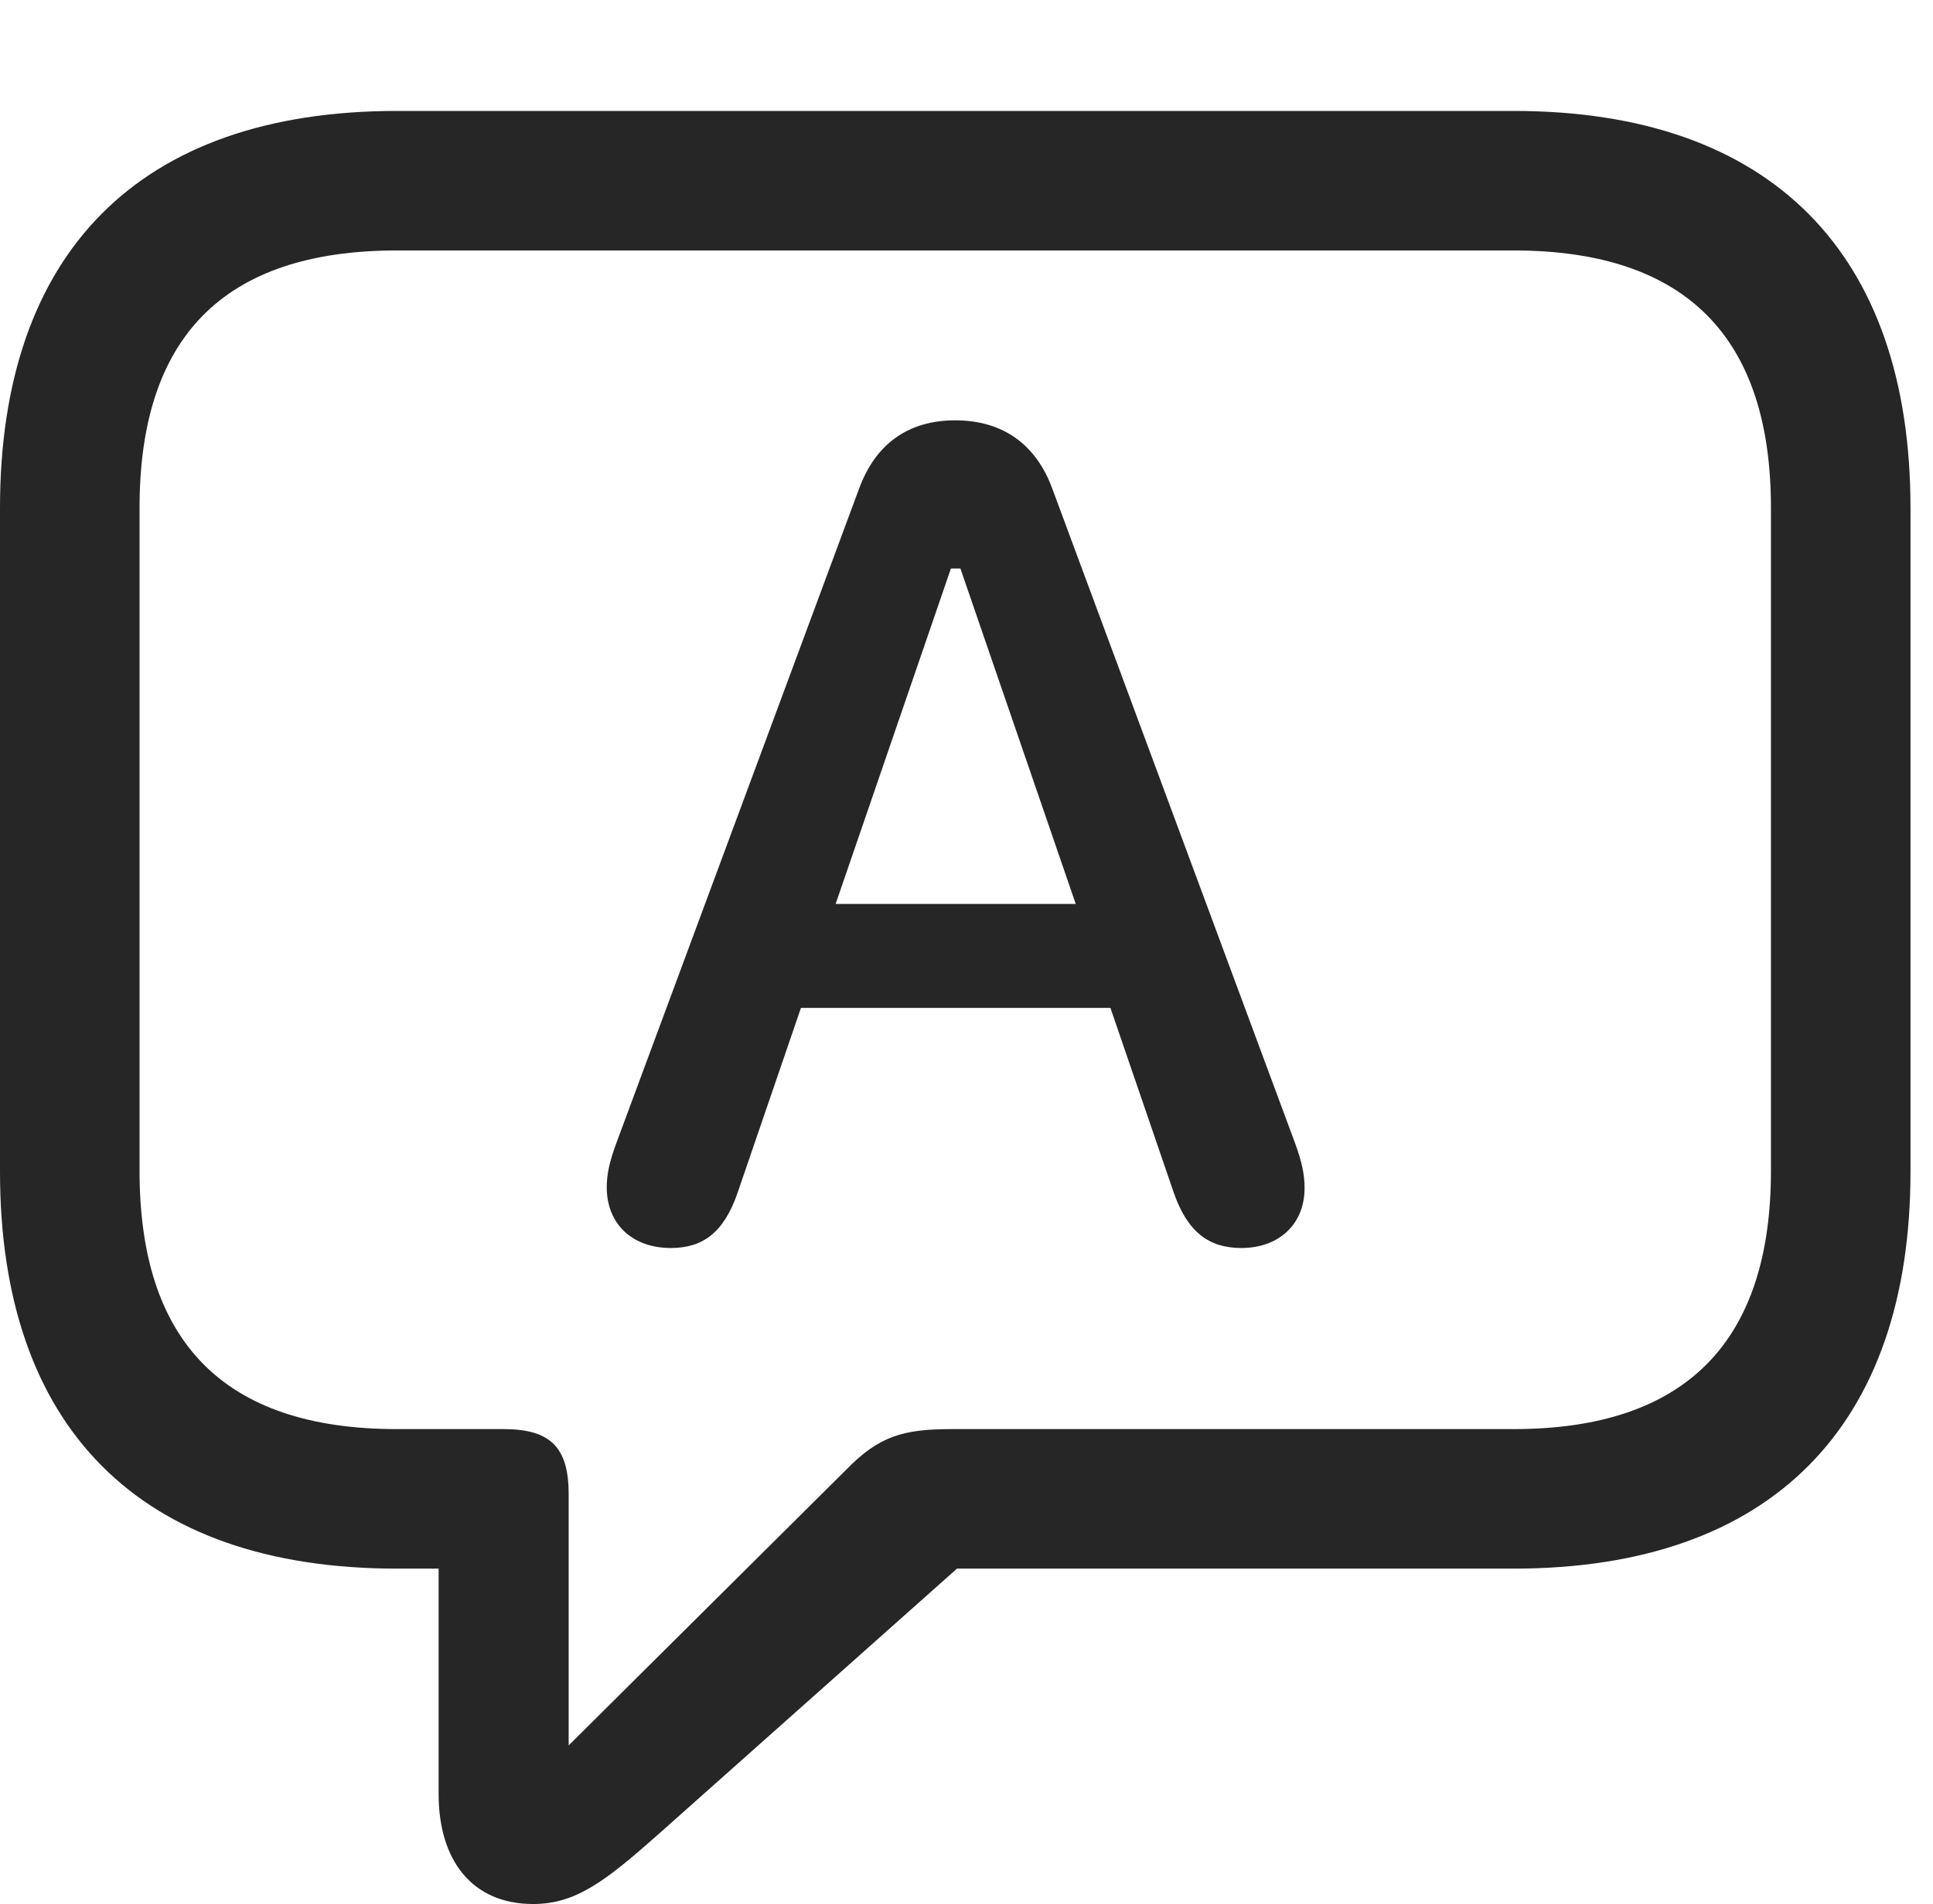 <?xml version="1.0" encoding="UTF-8"?>
<!--Generator: Apple Native CoreSVG 326-->
<!DOCTYPE svg
PUBLIC "-//W3C//DTD SVG 1.1//EN"
       "http://www.w3.org/Graphics/SVG/1.1/DTD/svg11.dtd">
<svg version="1.1" xmlns="http://www.w3.org/2000/svg" xmlns:xlink="http://www.w3.org/1999/xlink" viewBox="0 0 30.488 30.037">
 <g>
  <rect height="30.037" opacity="0" width="30.488" x="0" y="0"/>
  <path d="M8.408 30.037C9.078 30.037 9.543 29.682 10.377 28.943L15.094 24.746L23.871 24.746C27.945 24.746 30.133 22.49 30.133 18.484L30.133 8.012C30.133 4.006 27.945 1.75 23.871 1.75L6.262 1.75C2.188 1.75 0 3.992 0 8.012L0 18.484C0 22.504 2.188 24.746 6.262 24.746L6.918 24.746L6.918 28.301C6.918 29.354 7.451 30.037 8.408 30.037ZM8.969 27.535L8.969 23.57C8.969 22.832 8.682 22.545 7.943 22.545L6.262 22.545C3.5 22.545 2.201 21.137 2.201 18.471L2.201 8.012C2.201 5.346 3.5 3.951 6.262 3.951L23.871 3.951C26.619 3.951 27.932 5.346 27.932 8.012L27.932 18.471C27.932 21.137 26.619 22.545 23.871 22.545L15.012 22.545C14.246 22.545 13.863 22.654 13.344 23.188Z" fill="black" fill-opacity="0.85"/>
  <path d="M10.582 19.688C11.074 19.688 11.416 19.455 11.635 18.812L12.633 15.9L17.514 15.9L18.512 18.812C18.73 19.441 19.072 19.688 19.578 19.688C20.18 19.688 20.576 19.305 20.576 18.744C20.576 18.525 20.535 18.334 20.426 18.033L16.598 7.711C16.338 7 15.805 6.631 15.066 6.631C14.328 6.631 13.809 7 13.549 7.711L9.721 18.033C9.611 18.334 9.57 18.525 9.57 18.73C9.57 19.305 9.967 19.688 10.582 19.688ZM13.18 14.26L14.998 8.969L15.148 8.969L16.967 14.26Z" fill="black" fill-opacity="0.85"/>
 </g>
</svg>

